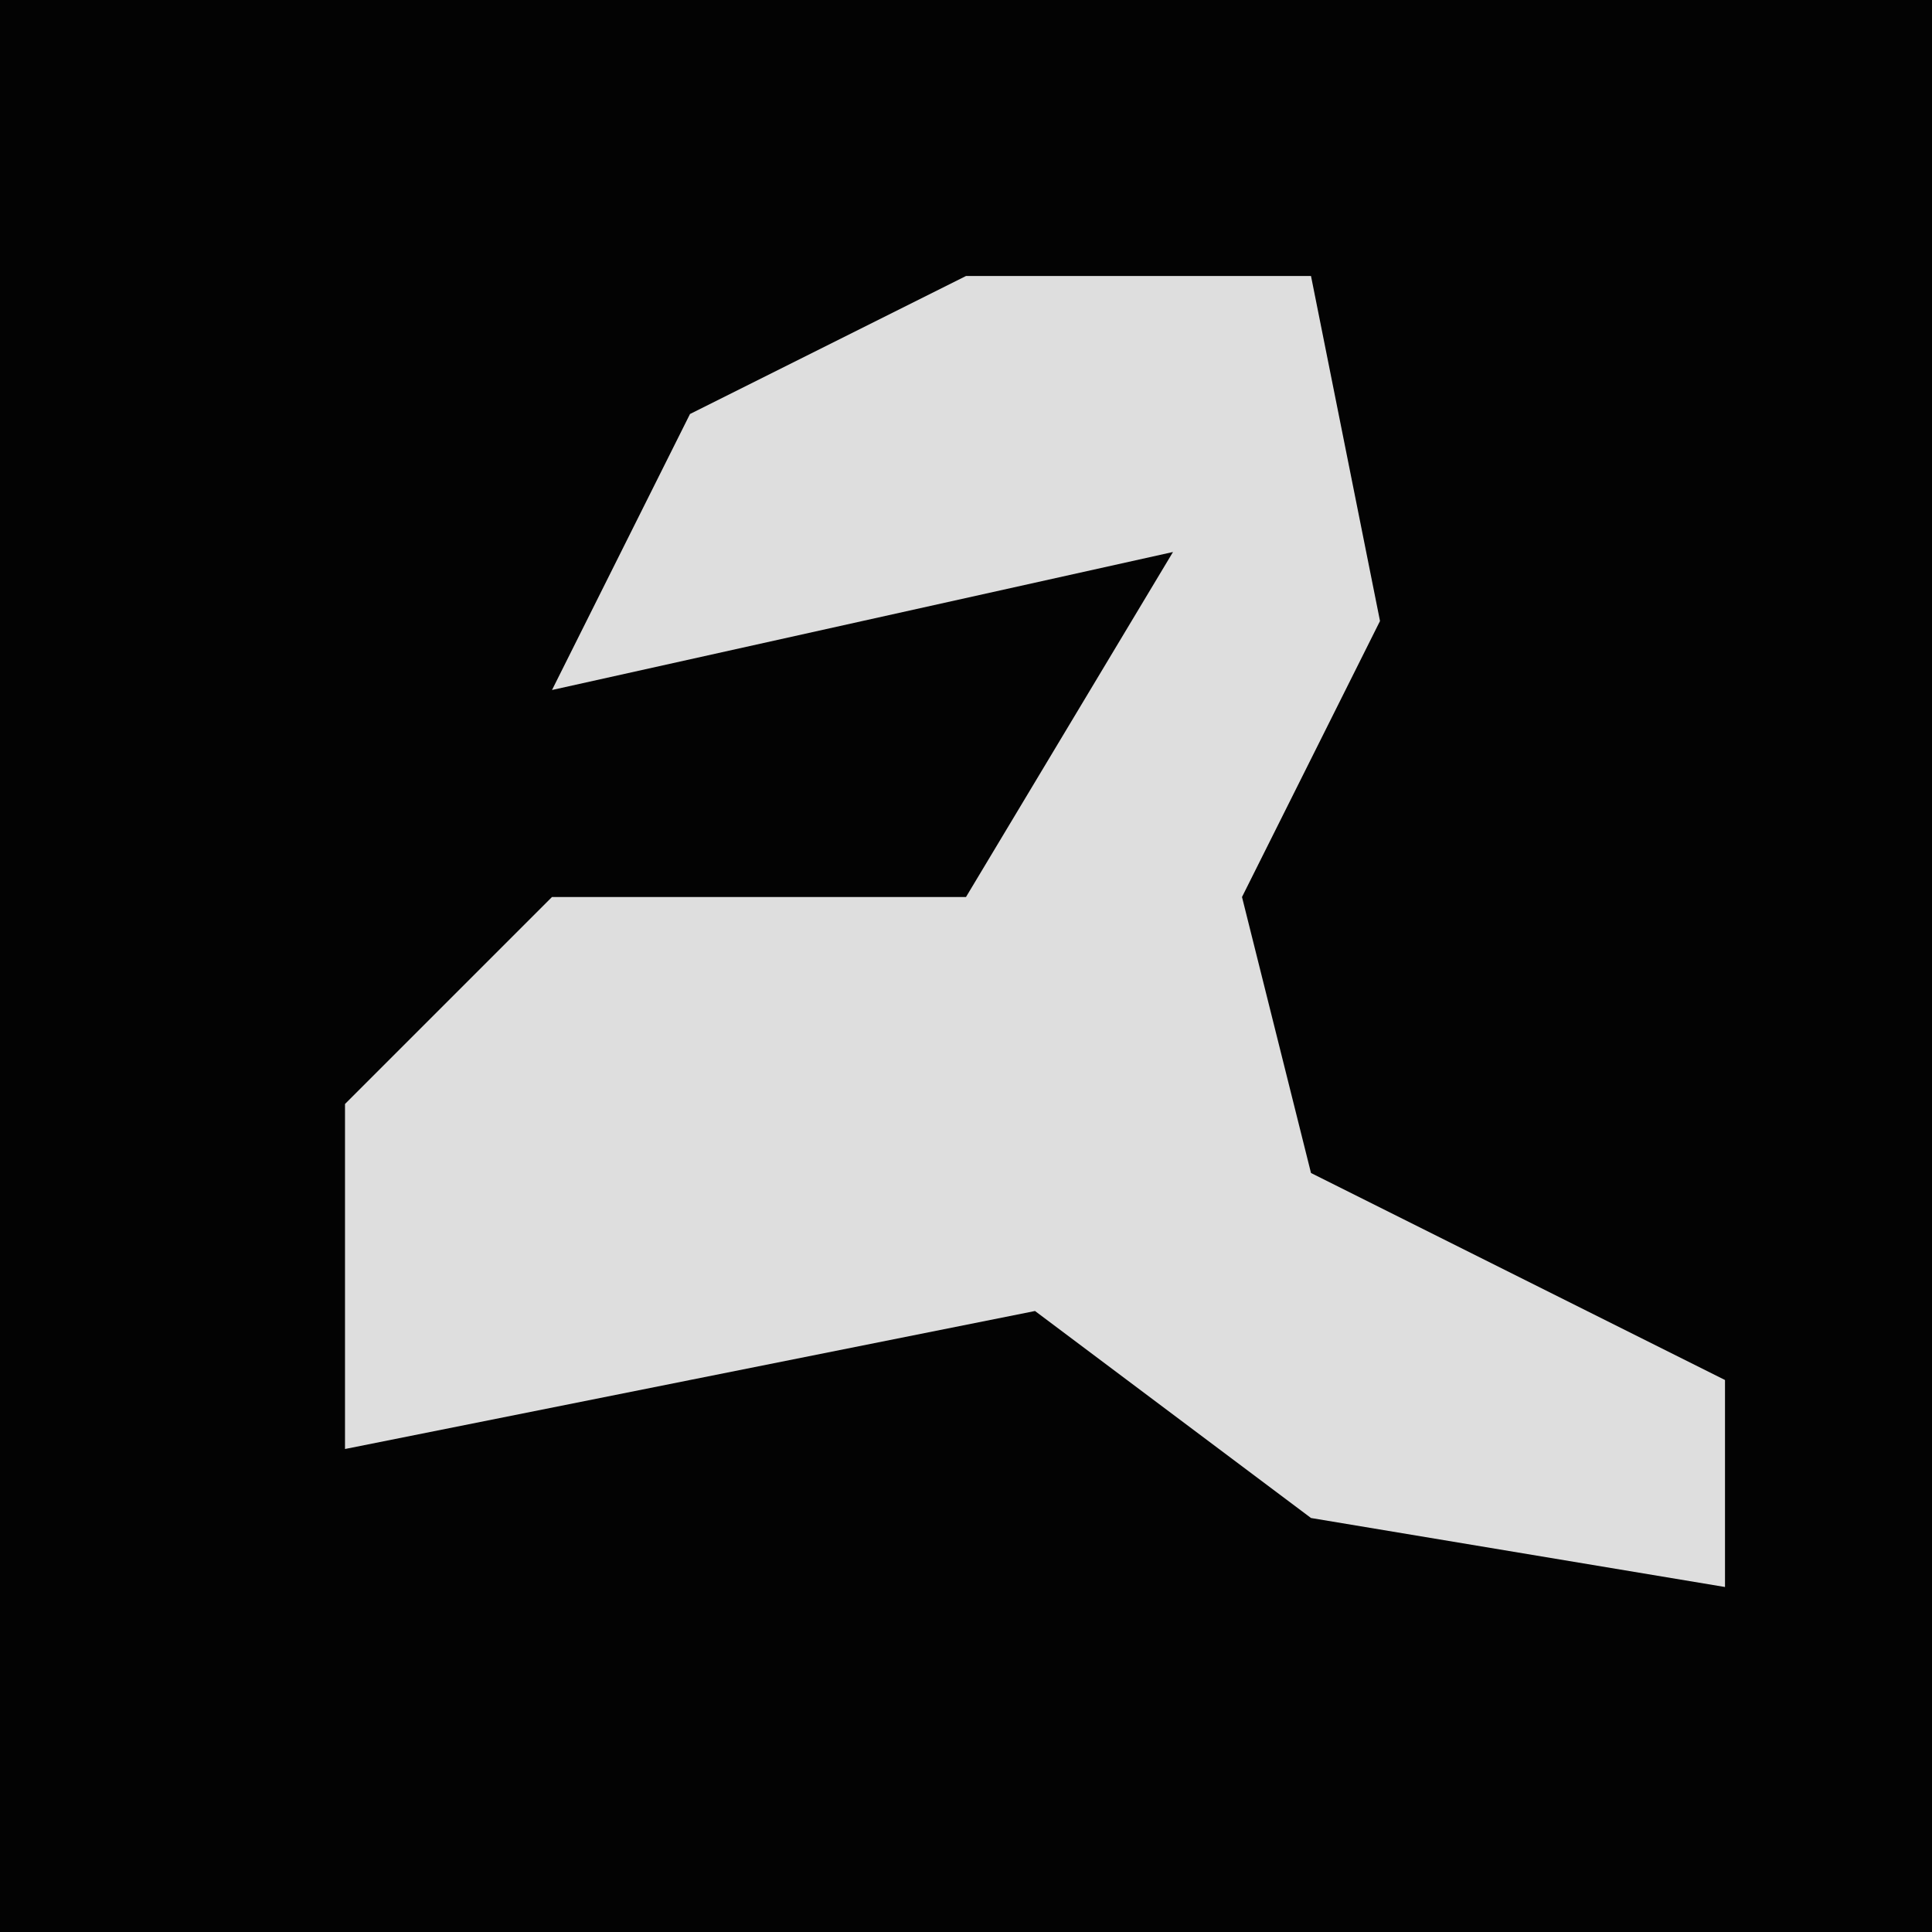 <?xml version="1.0" encoding="UTF-8"?>
<svg version="1.1" xmlns="http://www.w3.org/2000/svg" width="28" height="28">
<path d="M0,0 L28,0 L28,28 L0,28 Z " fill="#030303" transform="translate(0,0)"/>
<path d="M0,0 L5,0 L6,5 L4,9 L5,13 L11,16 L11,19 L5,18 L1,15 L-4,16 L-9,17 L-9,12 L-6,9 L0,9 L3,4 L-6,6 L-4,2 Z " fill="#DEDEDE" transform="translate(14,4)"/>
</svg>
